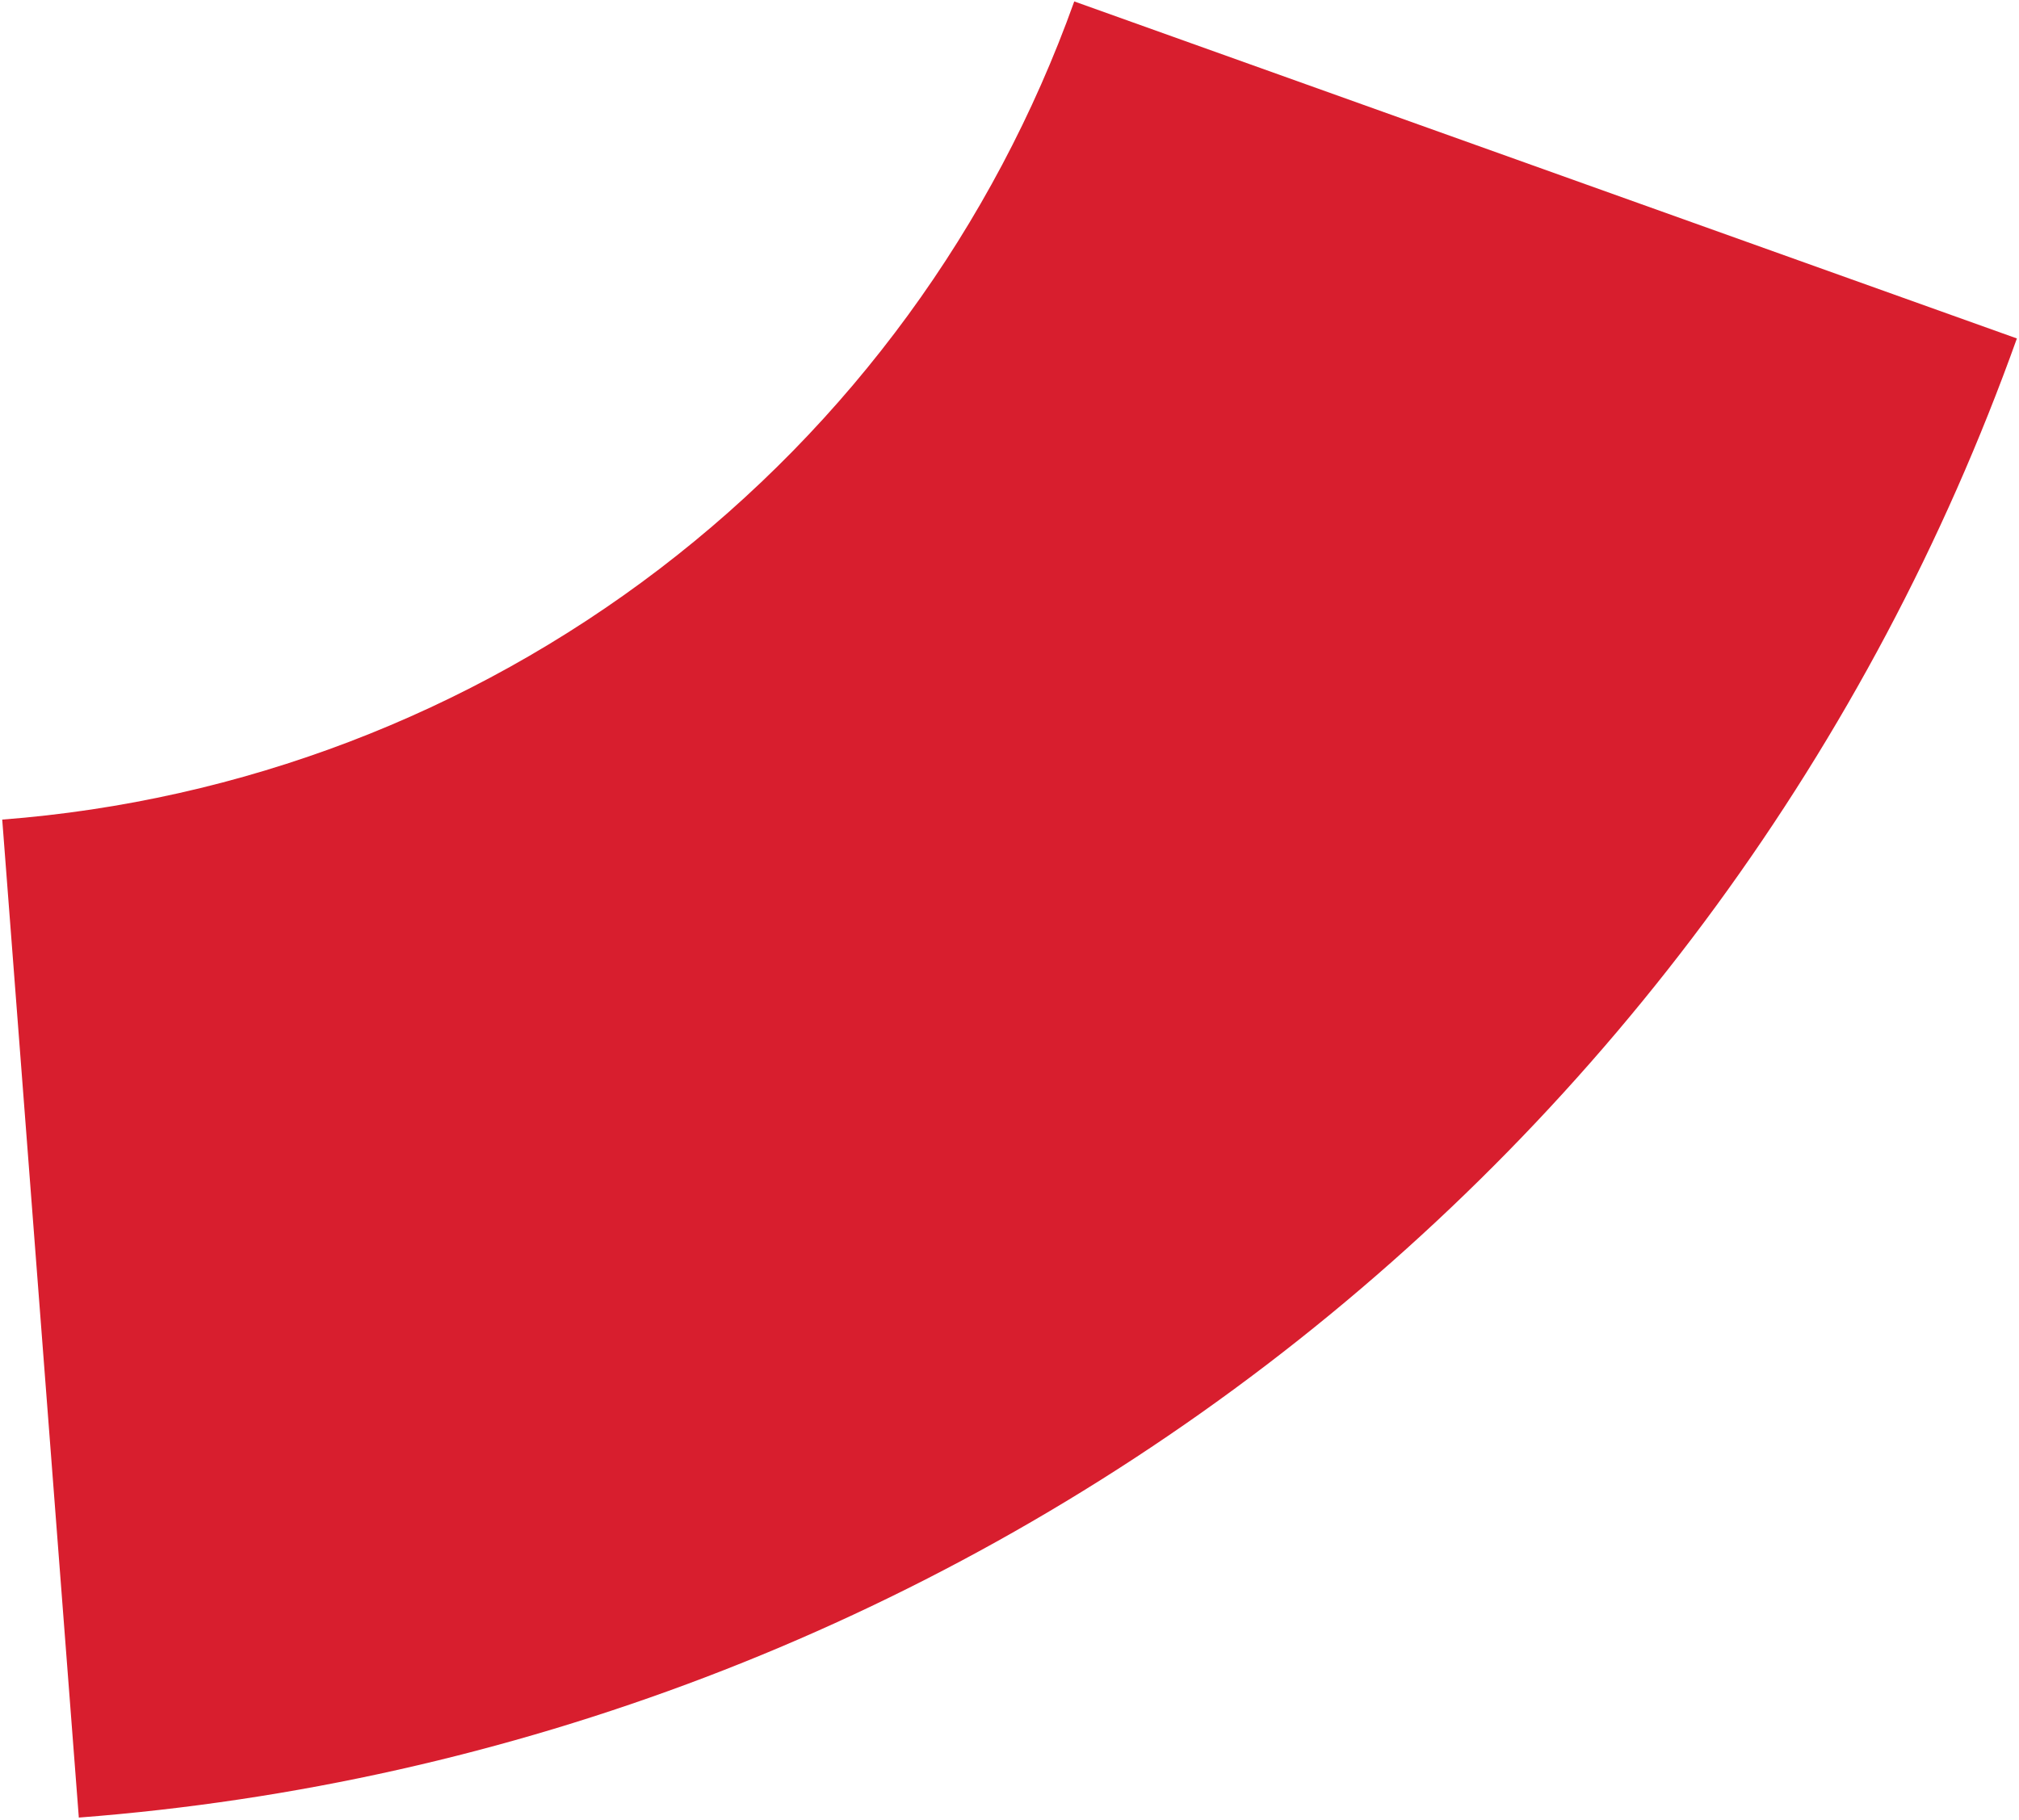 <svg width="406" height="366" viewBox="0 0 406 366" fill="none" xmlns="http://www.w3.org/2000/svg">
<path d="M405.576 68.072C376.281 149.997 323.888 221.686 254.728 274.478C185.569 327.269 102.602 358.905 15.851 365.562L0.448 164.841C48.434 161.159 94.326 143.66 132.581 114.459C170.835 85.258 199.816 45.604 216.021 0.288L405.576 68.072Z" fill="#D81E2E"/>
</svg>
